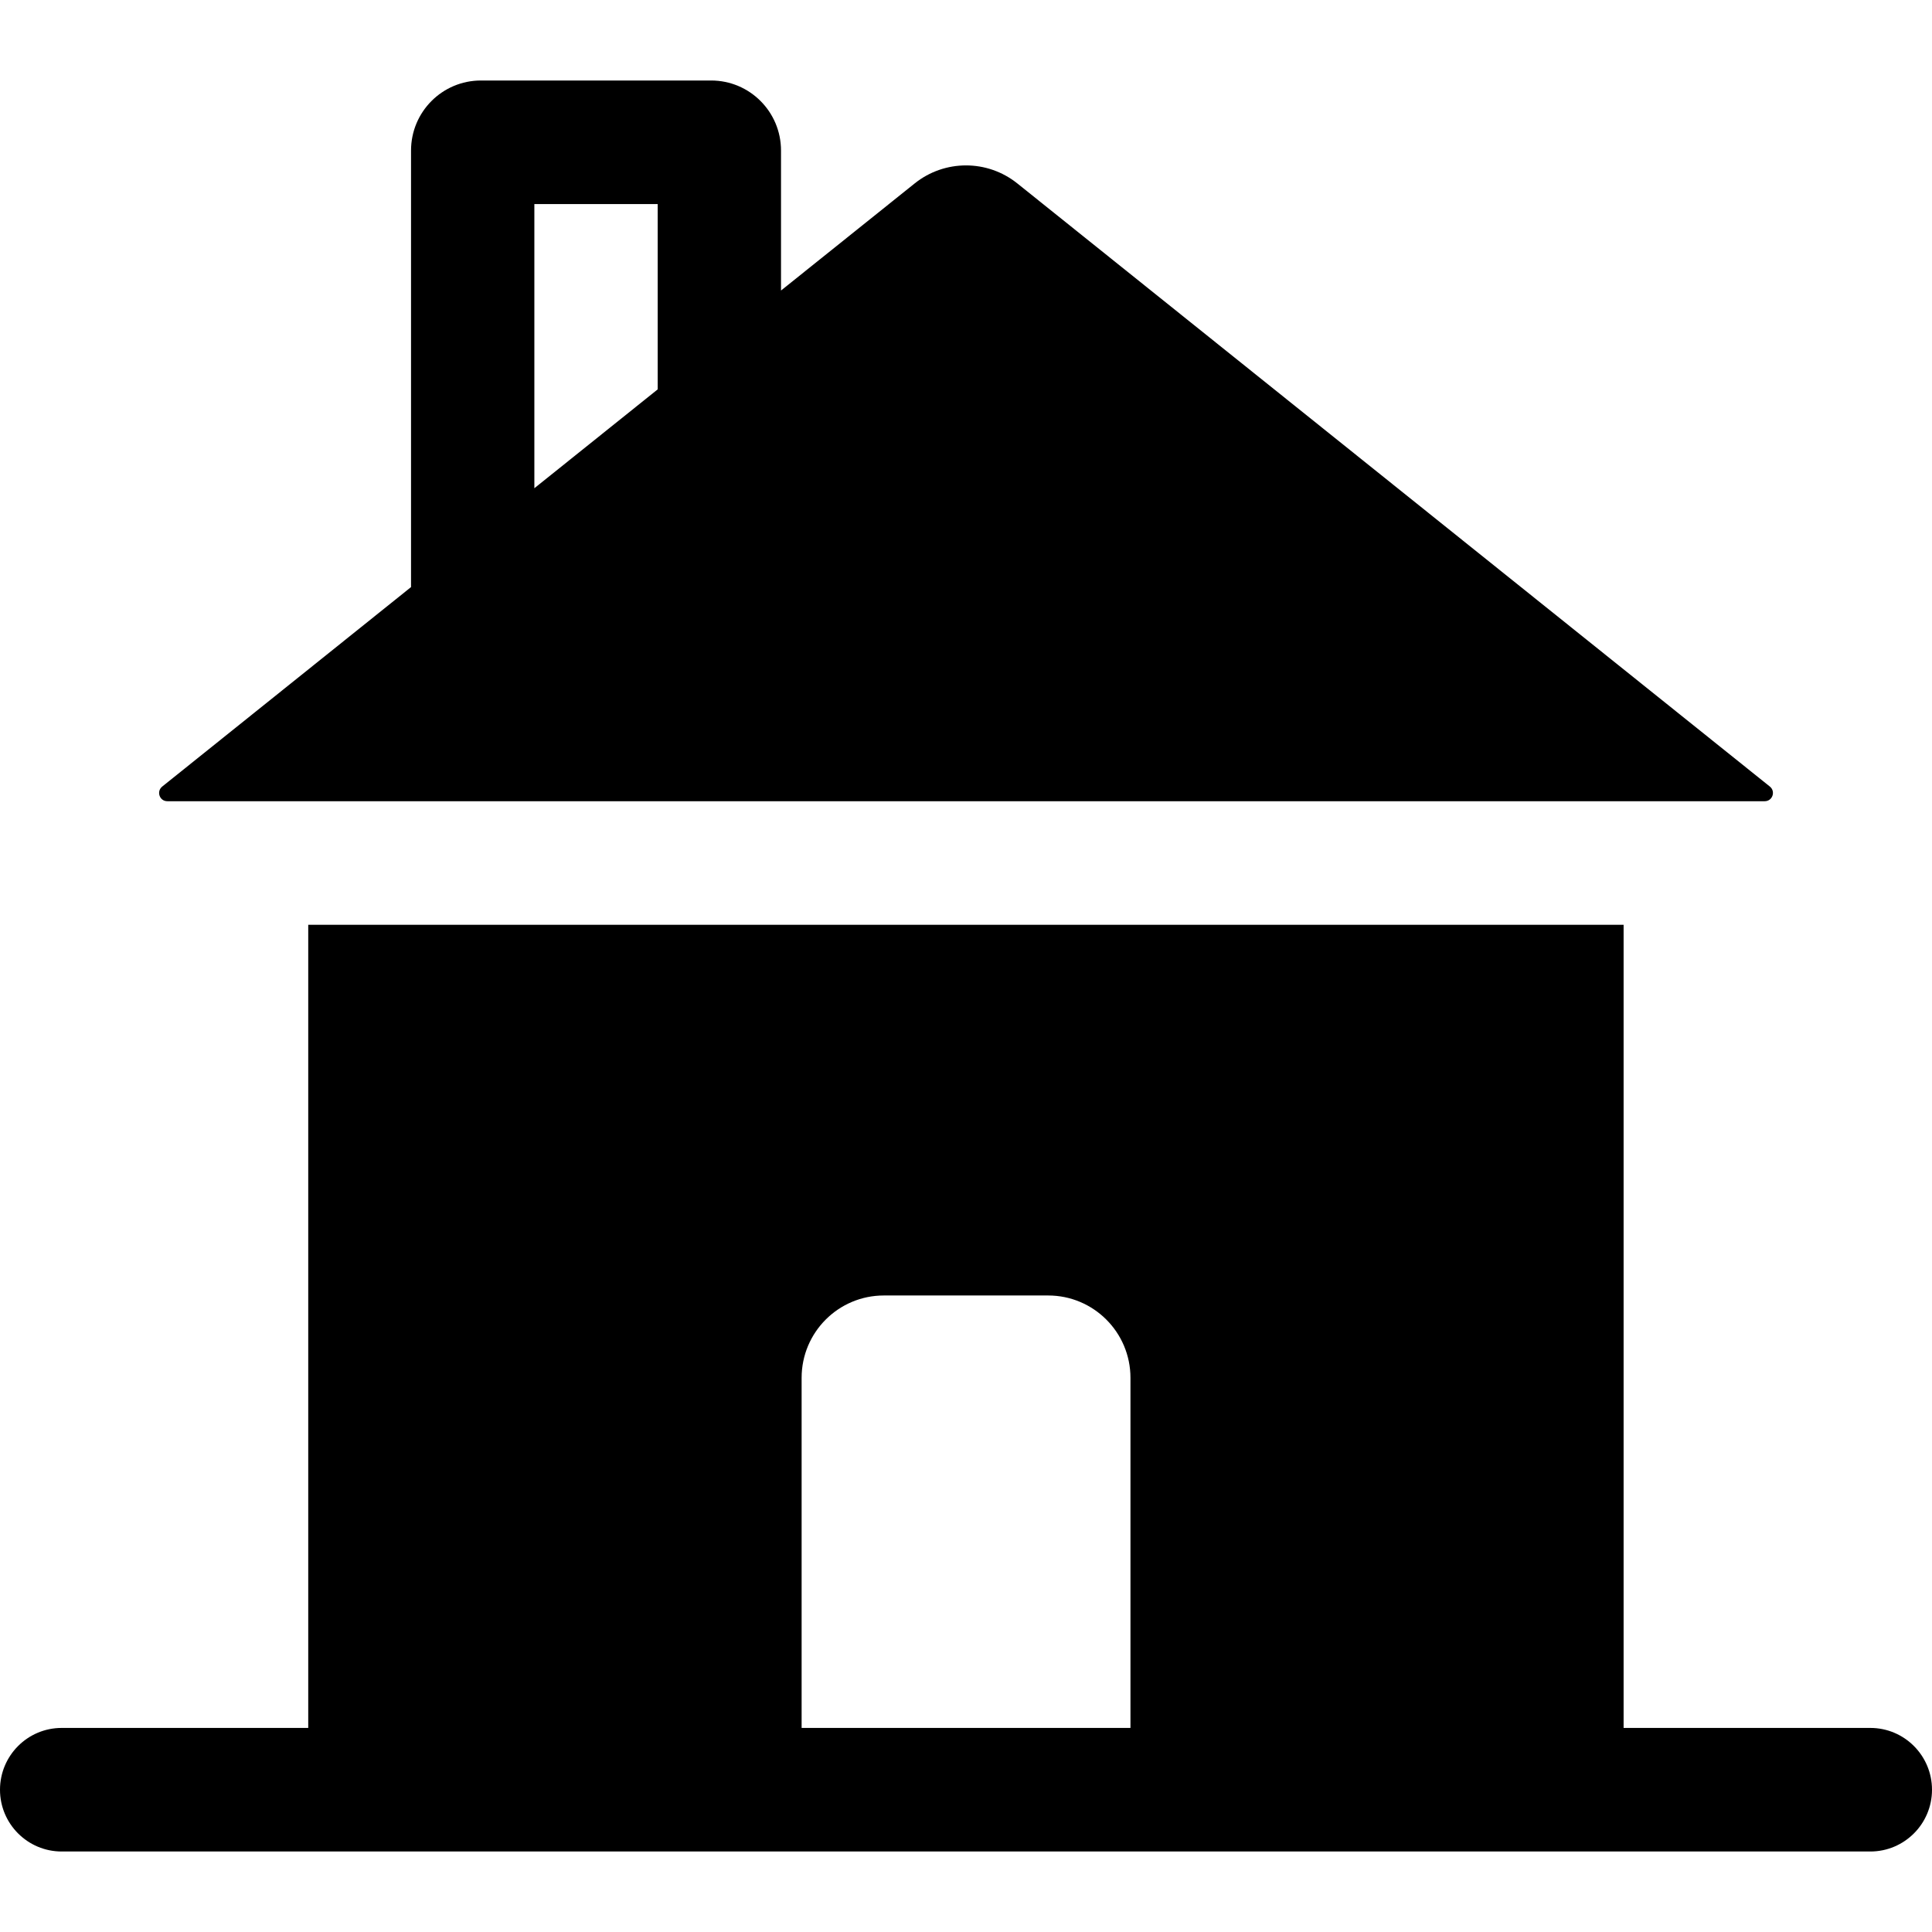<svg width="24" height="24" viewBox="0 0 24 24" fill="none" xmlns="http://www.w3.org/2000/svg">
<path fill-rule="evenodd" clip-rule="evenodd" d="M8.834 1C9.313 1 9.702 1.389 9.702 1.87V3.609L11.362 2.279C11.735 1.98 12.265 1.98 12.638 2.279L21.986 9.771C22.061 9.832 22.018 9.953 21.922 9.953H2.079C1.982 9.953 1.94 9.832 2.015 9.771L5.106 7.293V1.87C5.106 1.389 5.495 1 5.974 1H8.834ZM6.638 6.065L8.17 4.837V2.535H6.638V6.065Z" fill="black"/>
<path fill-rule="evenodd" clip-rule="evenodd" d="M3.829 11.488H20.169V21.465H23.234C23.657 21.465 24 21.809 24 22.233C24 22.656 23.657 23 23.234 23H0.766C0.343 23 0 22.656 0 22.233C0 21.809 0.343 21.465 0.766 21.465H3.829V11.488ZM14.043 17.116V21.465H9.958V17.116C9.958 16.551 10.415 16.093 10.979 16.093H13.021C13.585 16.093 14.043 16.551 14.043 17.116Z" fill="black"/>
</svg>
